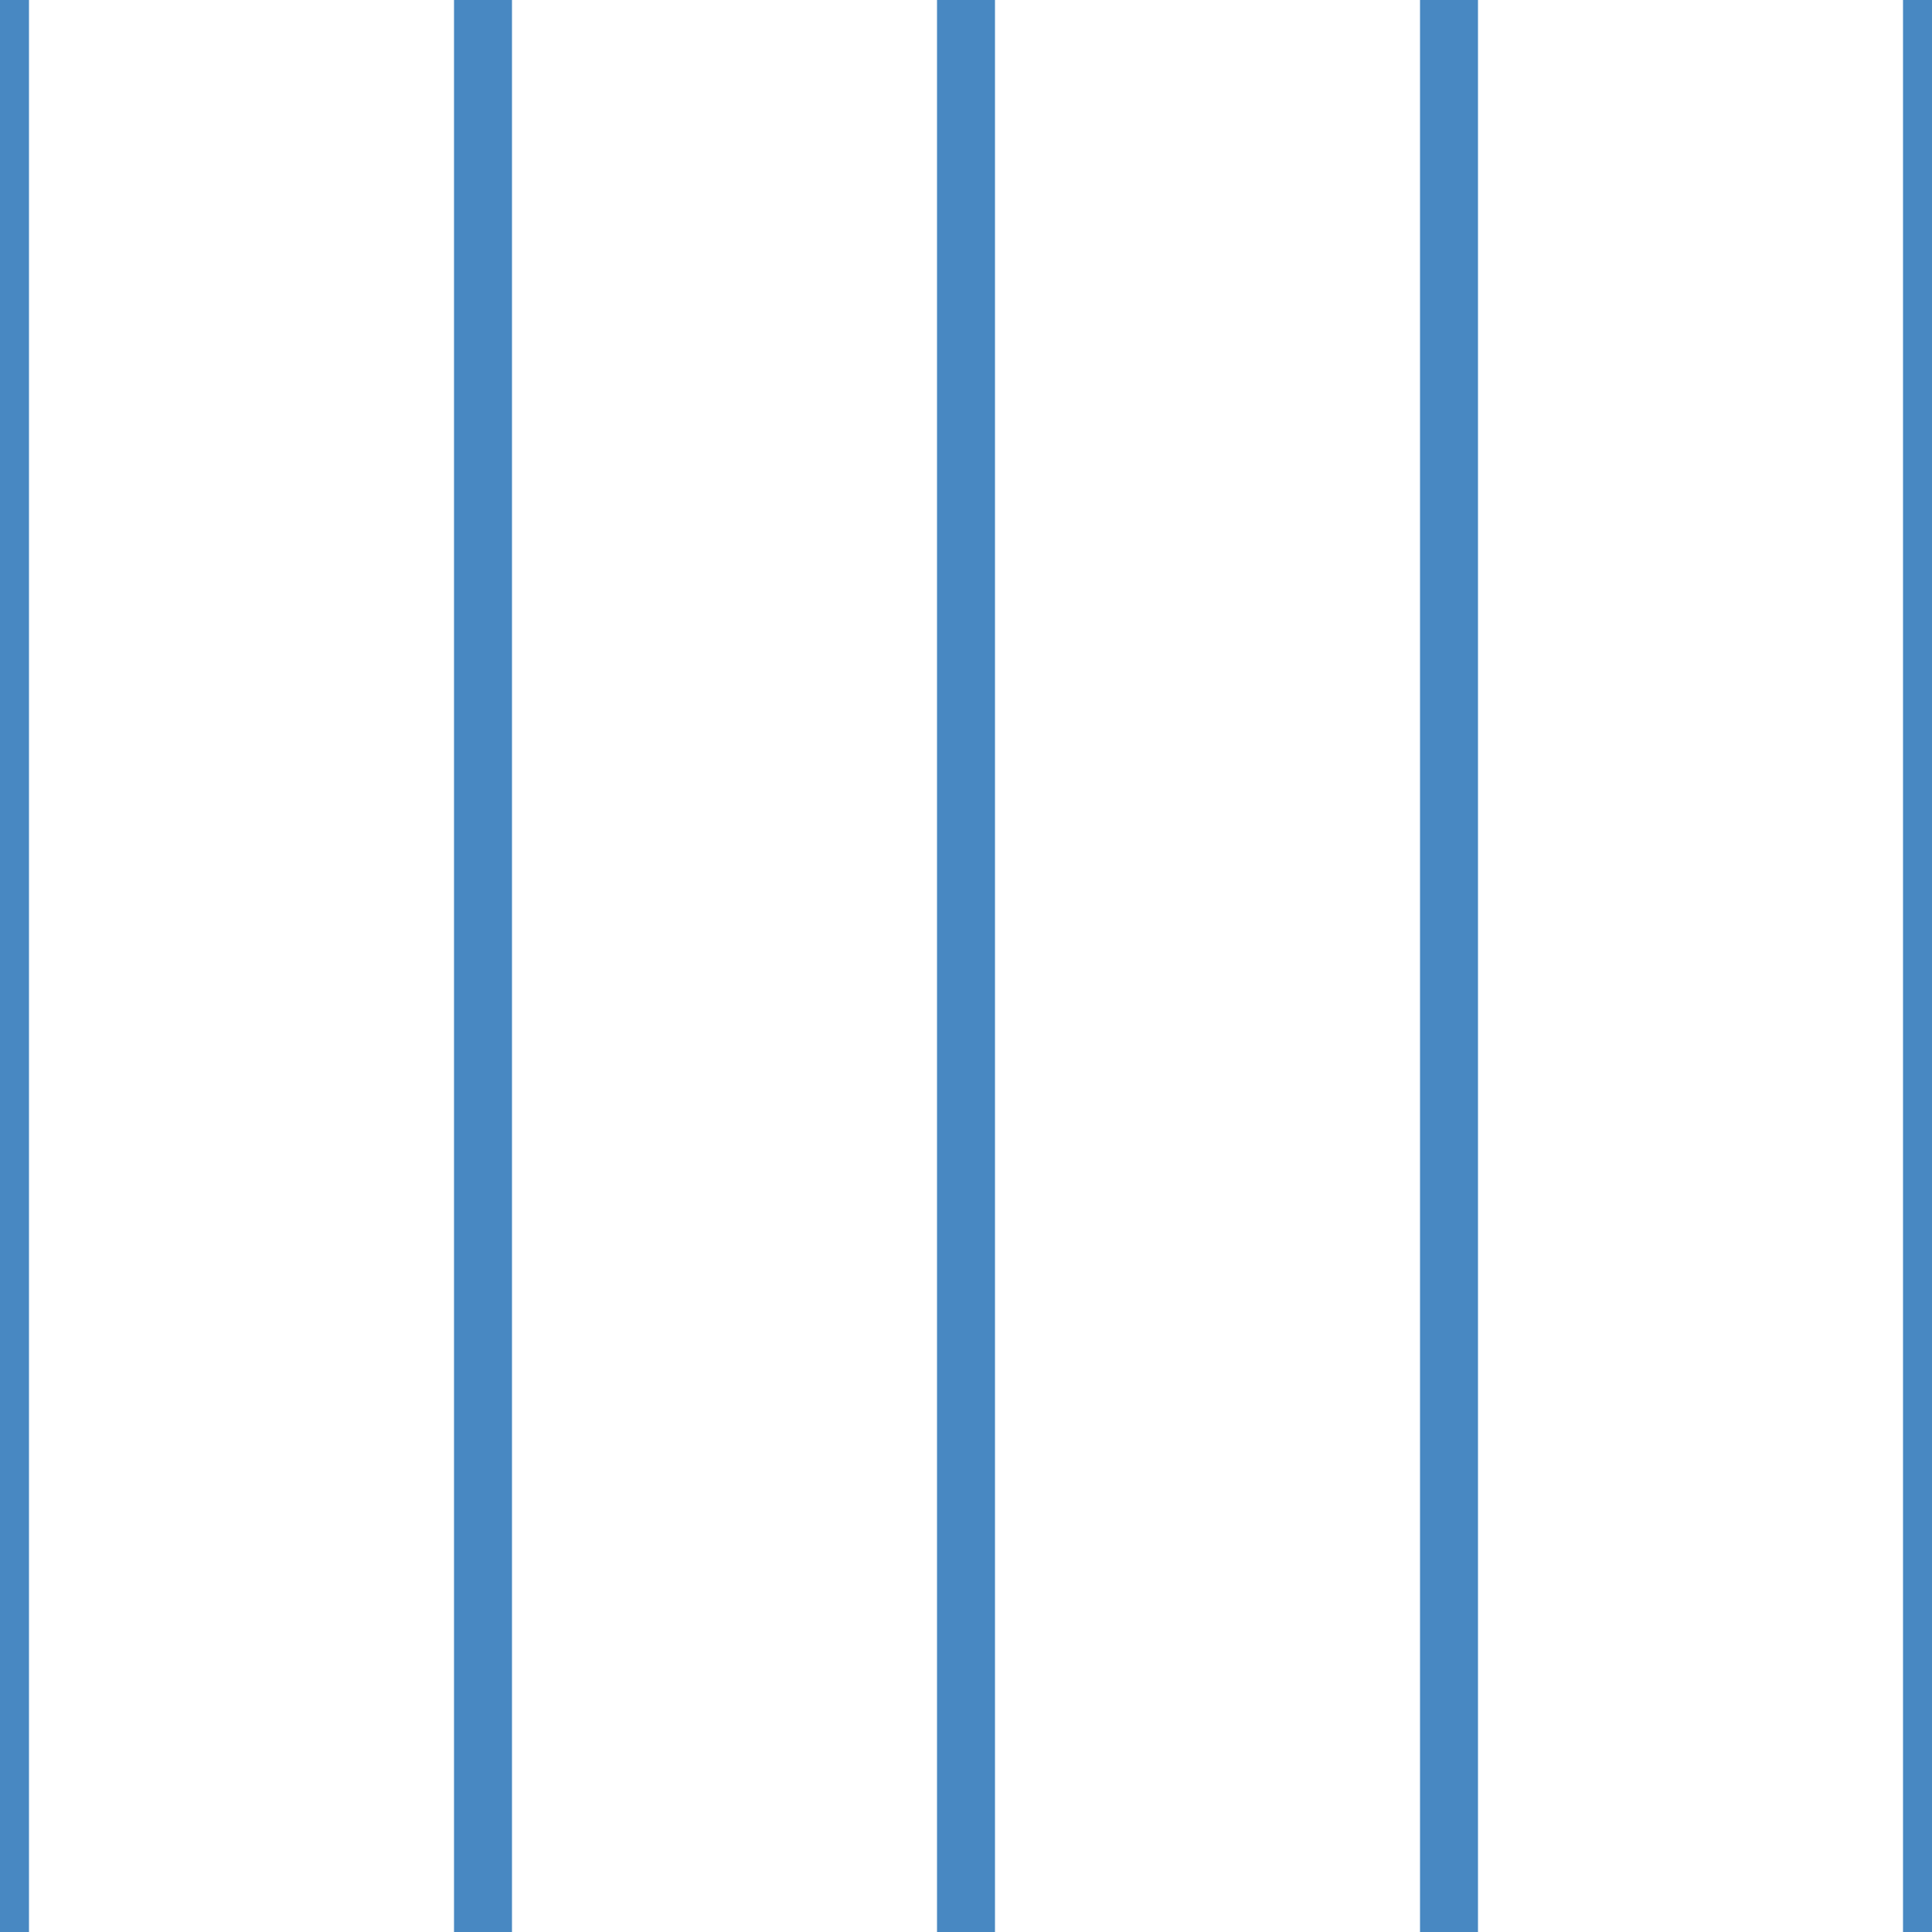<?xml version='1.0' encoding='UTF-8'?>
<svg xmlns='http://www.w3.org/2000/svg' xmlns:xlink='http://www.w3.org/1999/xlink' style='isolation:isolate' viewBox='0 0 200 200' width='200' height='200'>
<line x1='0' y1='0' x2='0' y2='200' stroke-width='6' stroke='#4888C2' />
<line x1='50' y1='0' x2='50' y2='200' stroke-width='6' stroke='#4888C2' />
<line x1='100' y1='0' x2='100' y2='200' stroke-width='6' stroke='#4888C2' />
<line x1='150' y1='0' x2='150' y2='200' stroke-width='6' stroke='#4888C2' />
<line x1='200' y1='0' x2='200' y2='200' stroke-width='6' stroke='#4888C2' />
</svg>
